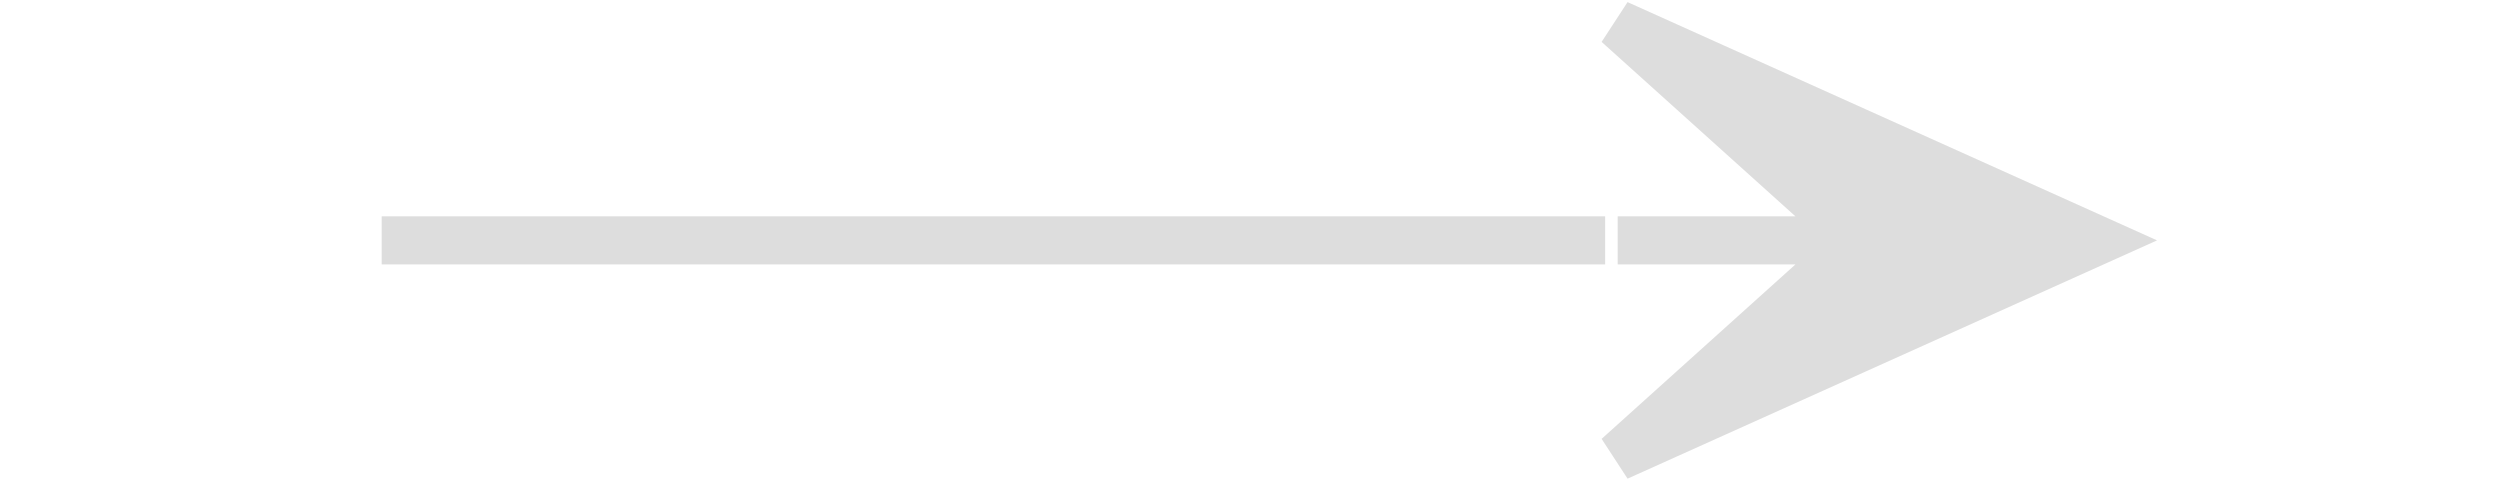 <?xml version="1.0" encoding="UTF-8" standalone="no"?>
<!DOCTYPE svg PUBLIC "-//W3C//DTD SVG 1.1//EN"
 "http://www.w3.org/Graphics/SVG/1.1/DTD/svg11.dtd">
<!-- Generated by graphviz version 2.30.1 (20130810.1534)
 -->
<!-- Title: %3 Pages: 1 -->
<svg width="52pt" height="10pt"
 viewBox="0.00 0.00 52.00 10.00" xmlns="http://www.w3.org/2000/svg" xmlns:xlink="http://www.w3.org/1999/xlink">
<g id="graph0" class="graph" transform="scale(1 1) rotate(0) translate(4 6)">
<title>%3</title>
<!-- g -->
<!-- h -->
<!-- g&#45;&gt;h -->
<g id="edge1" class="edge"><title>g&#45;&gt;h</title>
<path fill="none" stroke="#dddddd" d="M3.939,-1C7.419,-1 19.869,-1 29.387,-1"/>
<polygon fill="#dddddd" stroke="#dddddd" points="39.648,-1 29.648,-5.5 34.648,-1 29.648,-1 29.648,-1 29.648,-1 34.648,-1 29.648,3.5 39.648,-1 39.648,-1"/>
</g>
</g>
</svg>
